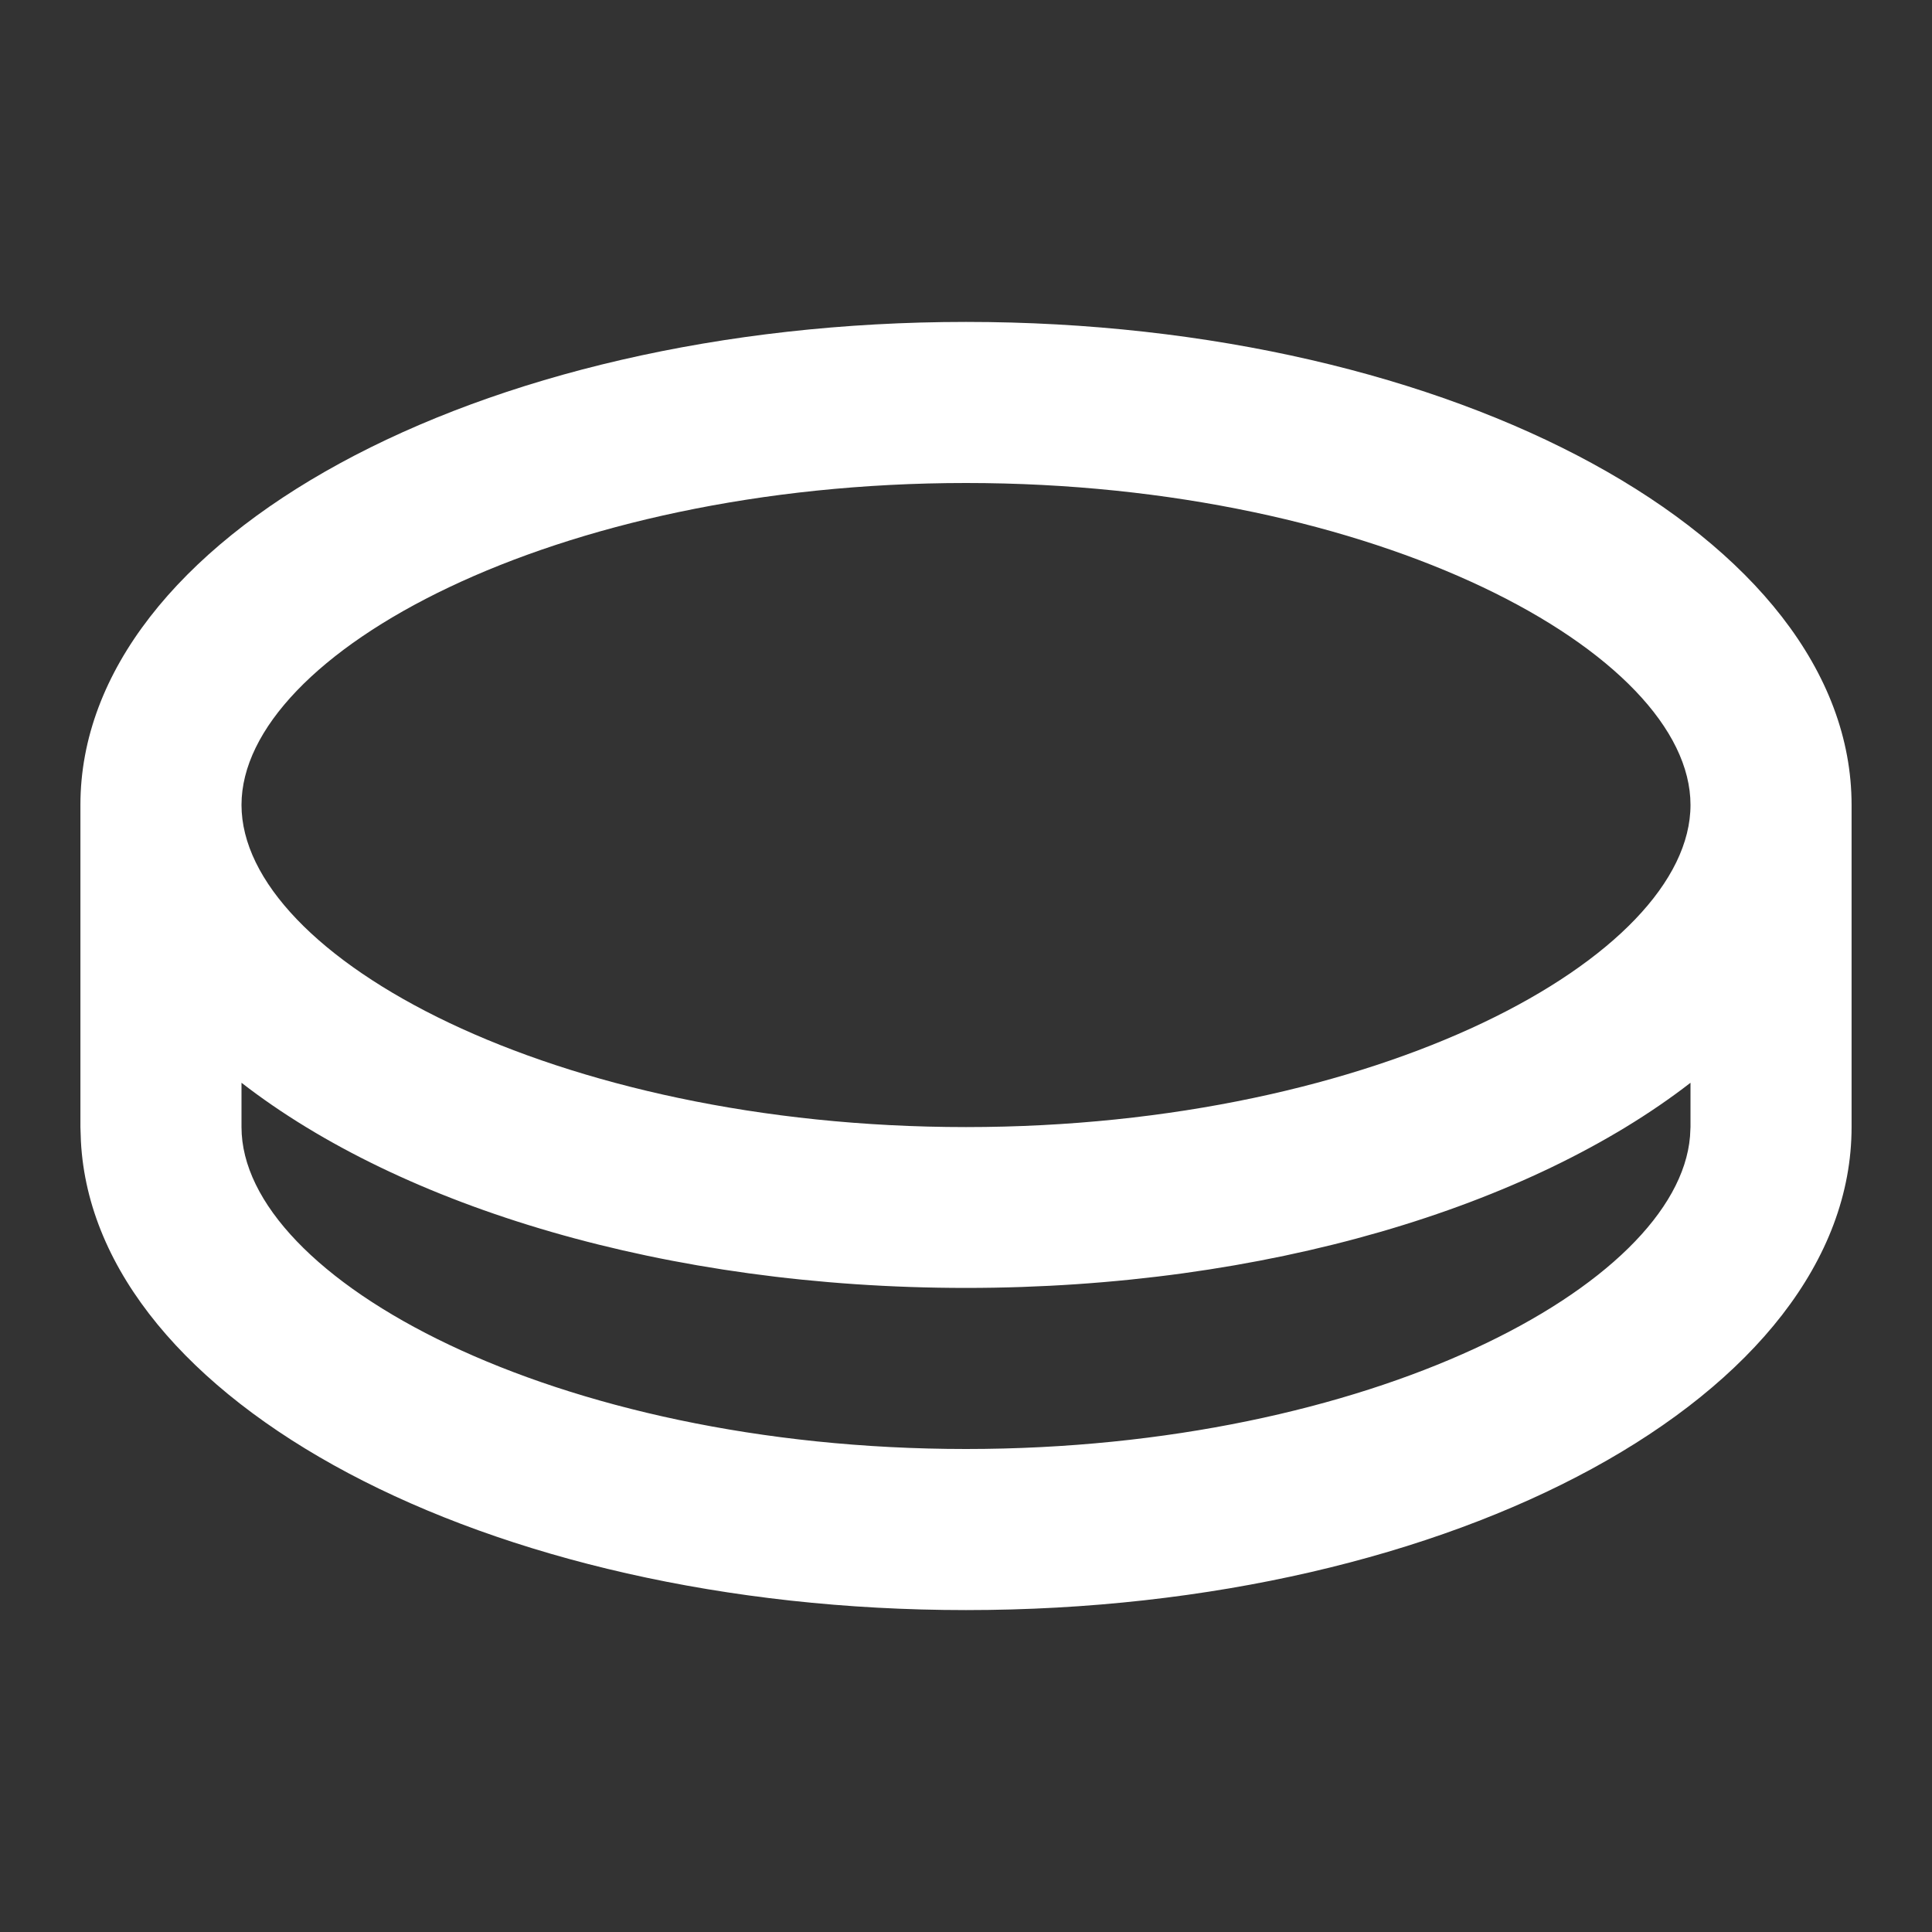<?xml version="1.0" encoding="UTF-8"?>
<svg xmlns="http://www.w3.org/2000/svg" xmlns:xlink="http://www.w3.org/1999/xlink" width="32" height="32" viewBox="0 0 32 32" version="1.1">
<rect x="0" y="0" width="32" height="32" fill="#333333" stroke="none"/>
<g id="surface1">
<path style=" stroke:none;fill-rule:nonzero;fill:rgb(100%,100%,100%);fill-opacity:1;" d="M 16 5.332 C 24.102 5.332 30.668 8.914 30.668 13.332 L 30.668 18.668 C 30.668 23.086 24.102 26.668 16 26.668 C 8.043 26.668 1.566 23.211 1.34 18.902 L 1.332 18.668 L 1.332 13.332 C 1.332 8.914 7.898 5.332 16 5.332 Z M 16 21.332 C 11.039 21.332 6.652 19.992 4 17.934 L 4 18.668 C 4 21.176 9.176 24 16 24 C 22.68 24 27.785 21.293 27.992 18.824 L 28 18.668 L 28 17.934 C 25.348 19.988 20.961 21.332 16 21.332 Z M 16 8 C 9.176 8 4 10.824 4 13.332 C 4 15.844 9.176 18.668 16 18.668 C 22.824 18.668 28 15.844 28 13.332 C 28 10.824 22.824 8 16 8 Z M 16 8 "/>
</g>
</svg>
